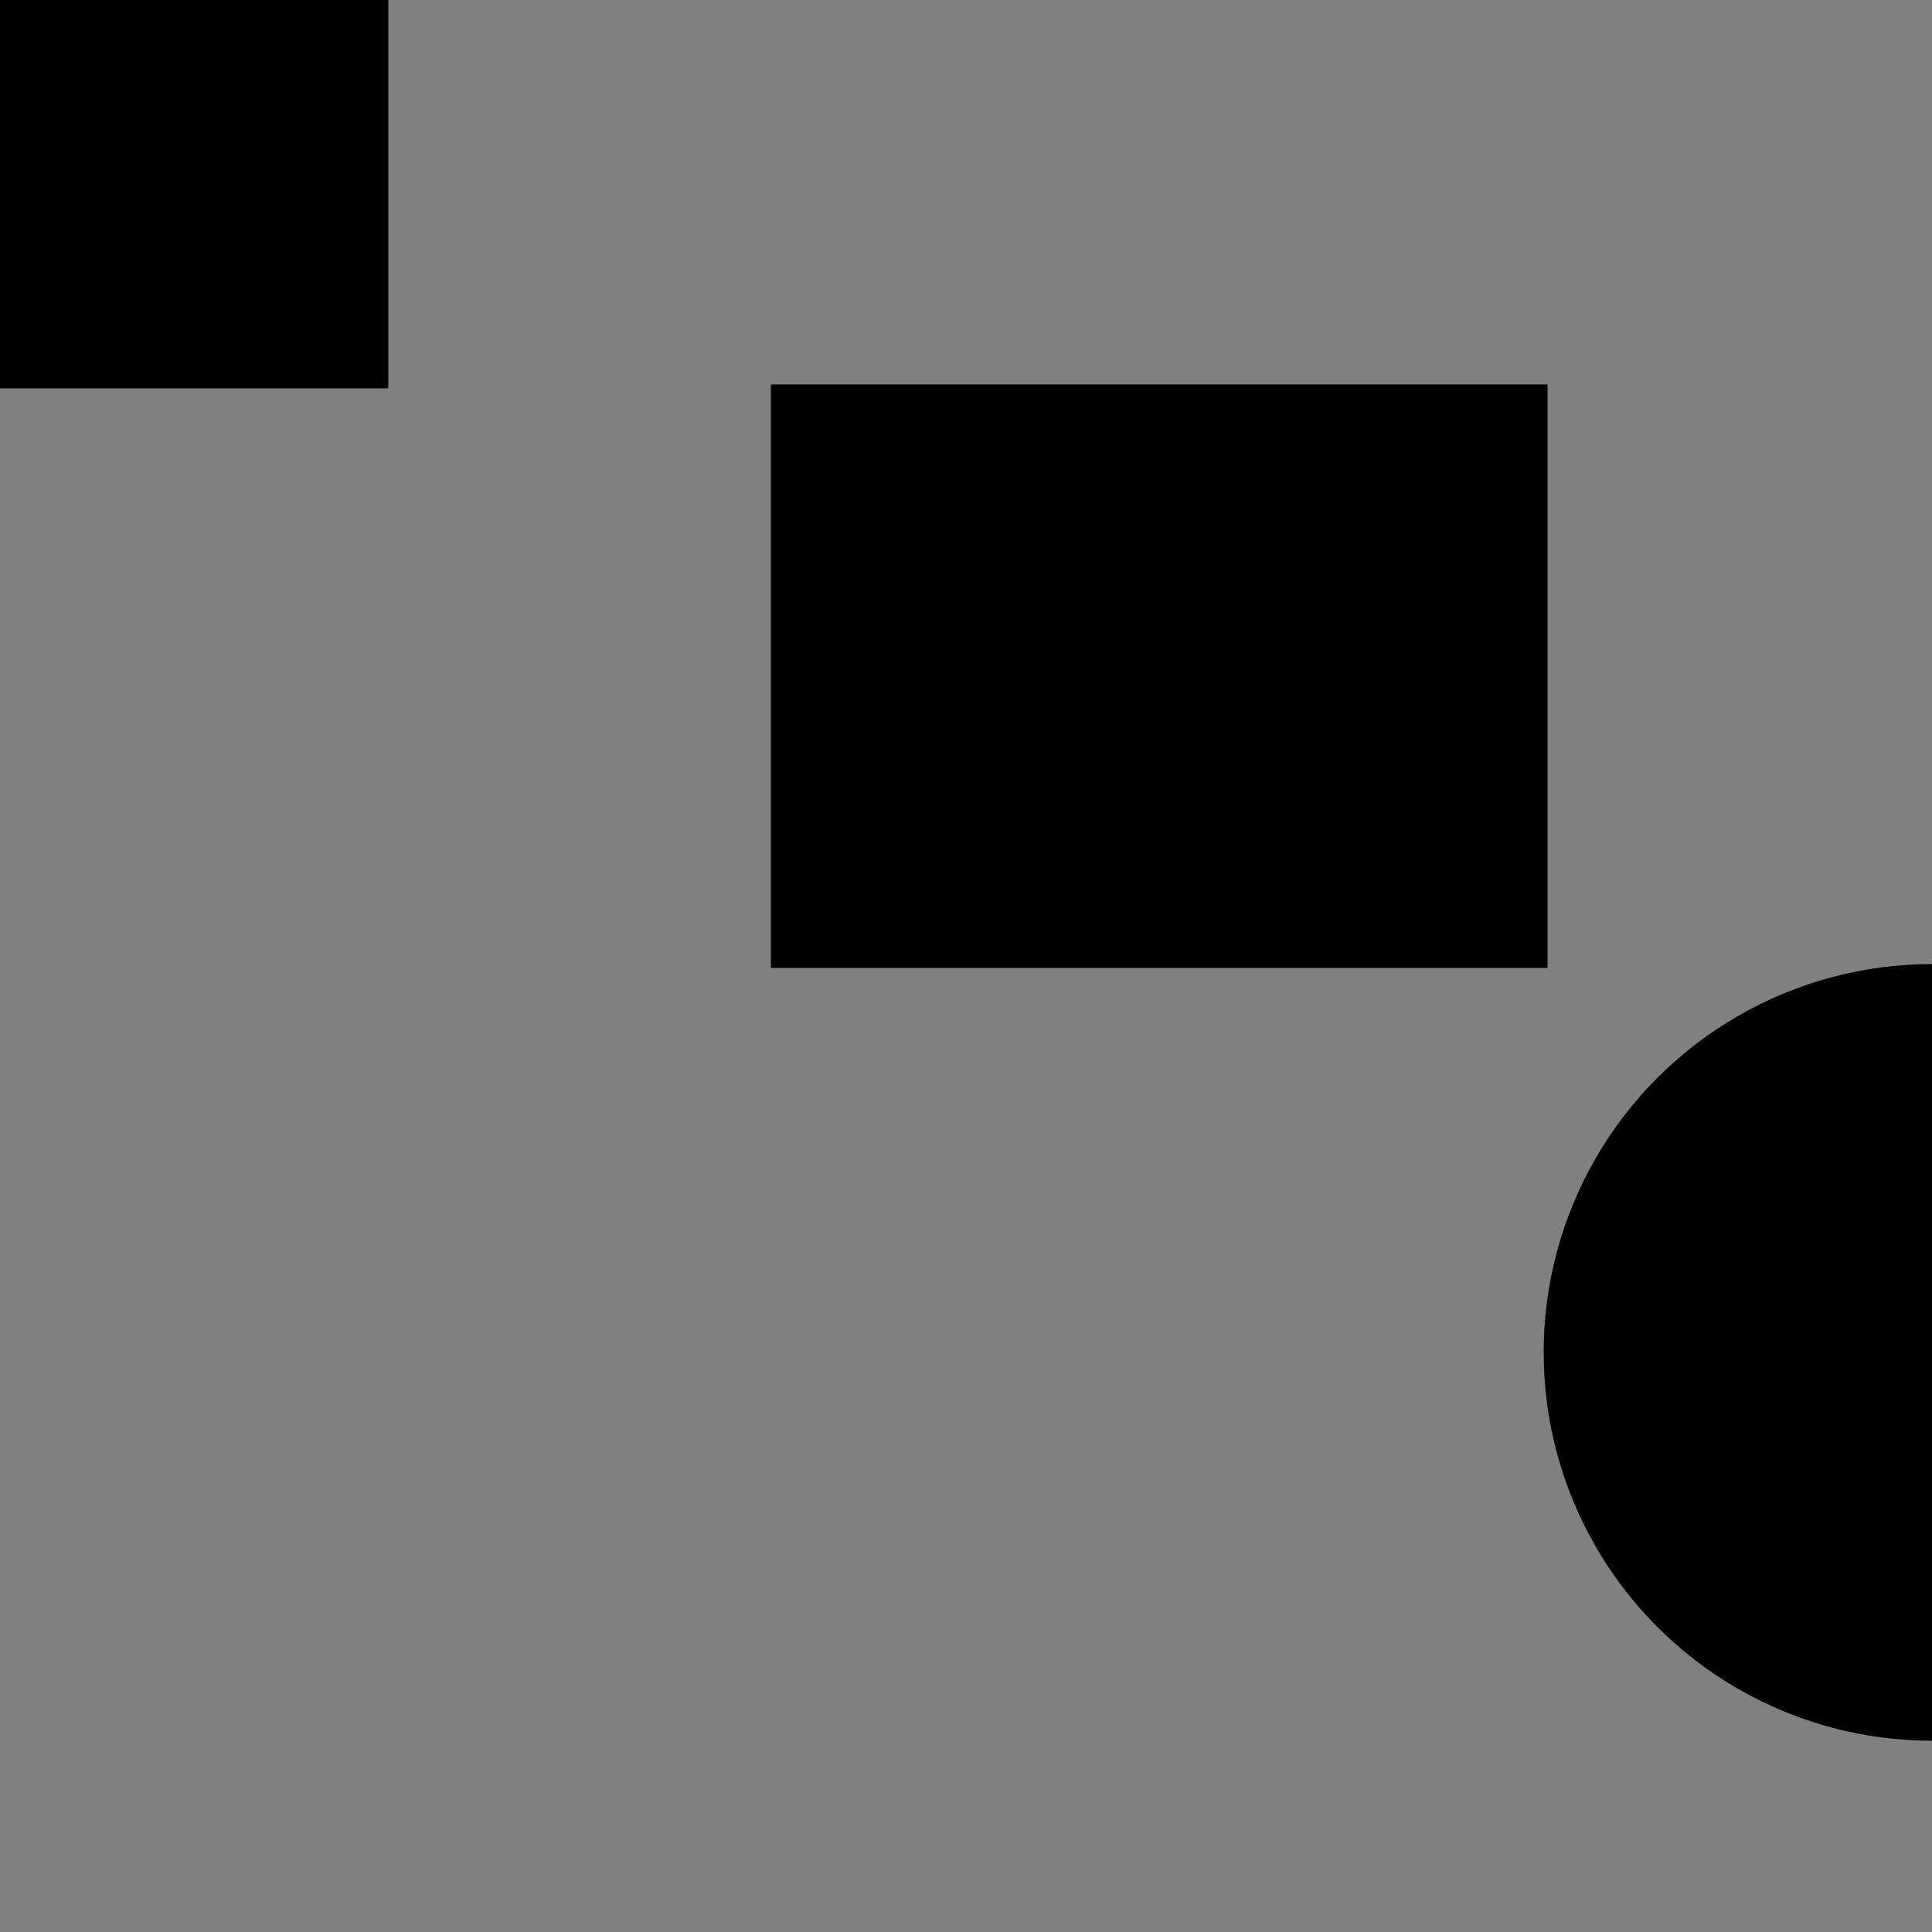 <svg width="500" height="500" xmlns="http://www.w3.org/2000/svg"><rect x="0.0" y="0.0" width="500.0" height="500.0" stroke="gray" fill="gray" /><rect x="0.0" y="0.0" width="100.0" height="100.0" stroke="black" fill="black" /><rect x="200.0" y="100.0" width="200.0" height="150.0" stroke="black" fill="black" /><circle cx="500.0" cy="350.0" r="100.0" stroke="black" fill="black" /></svg>